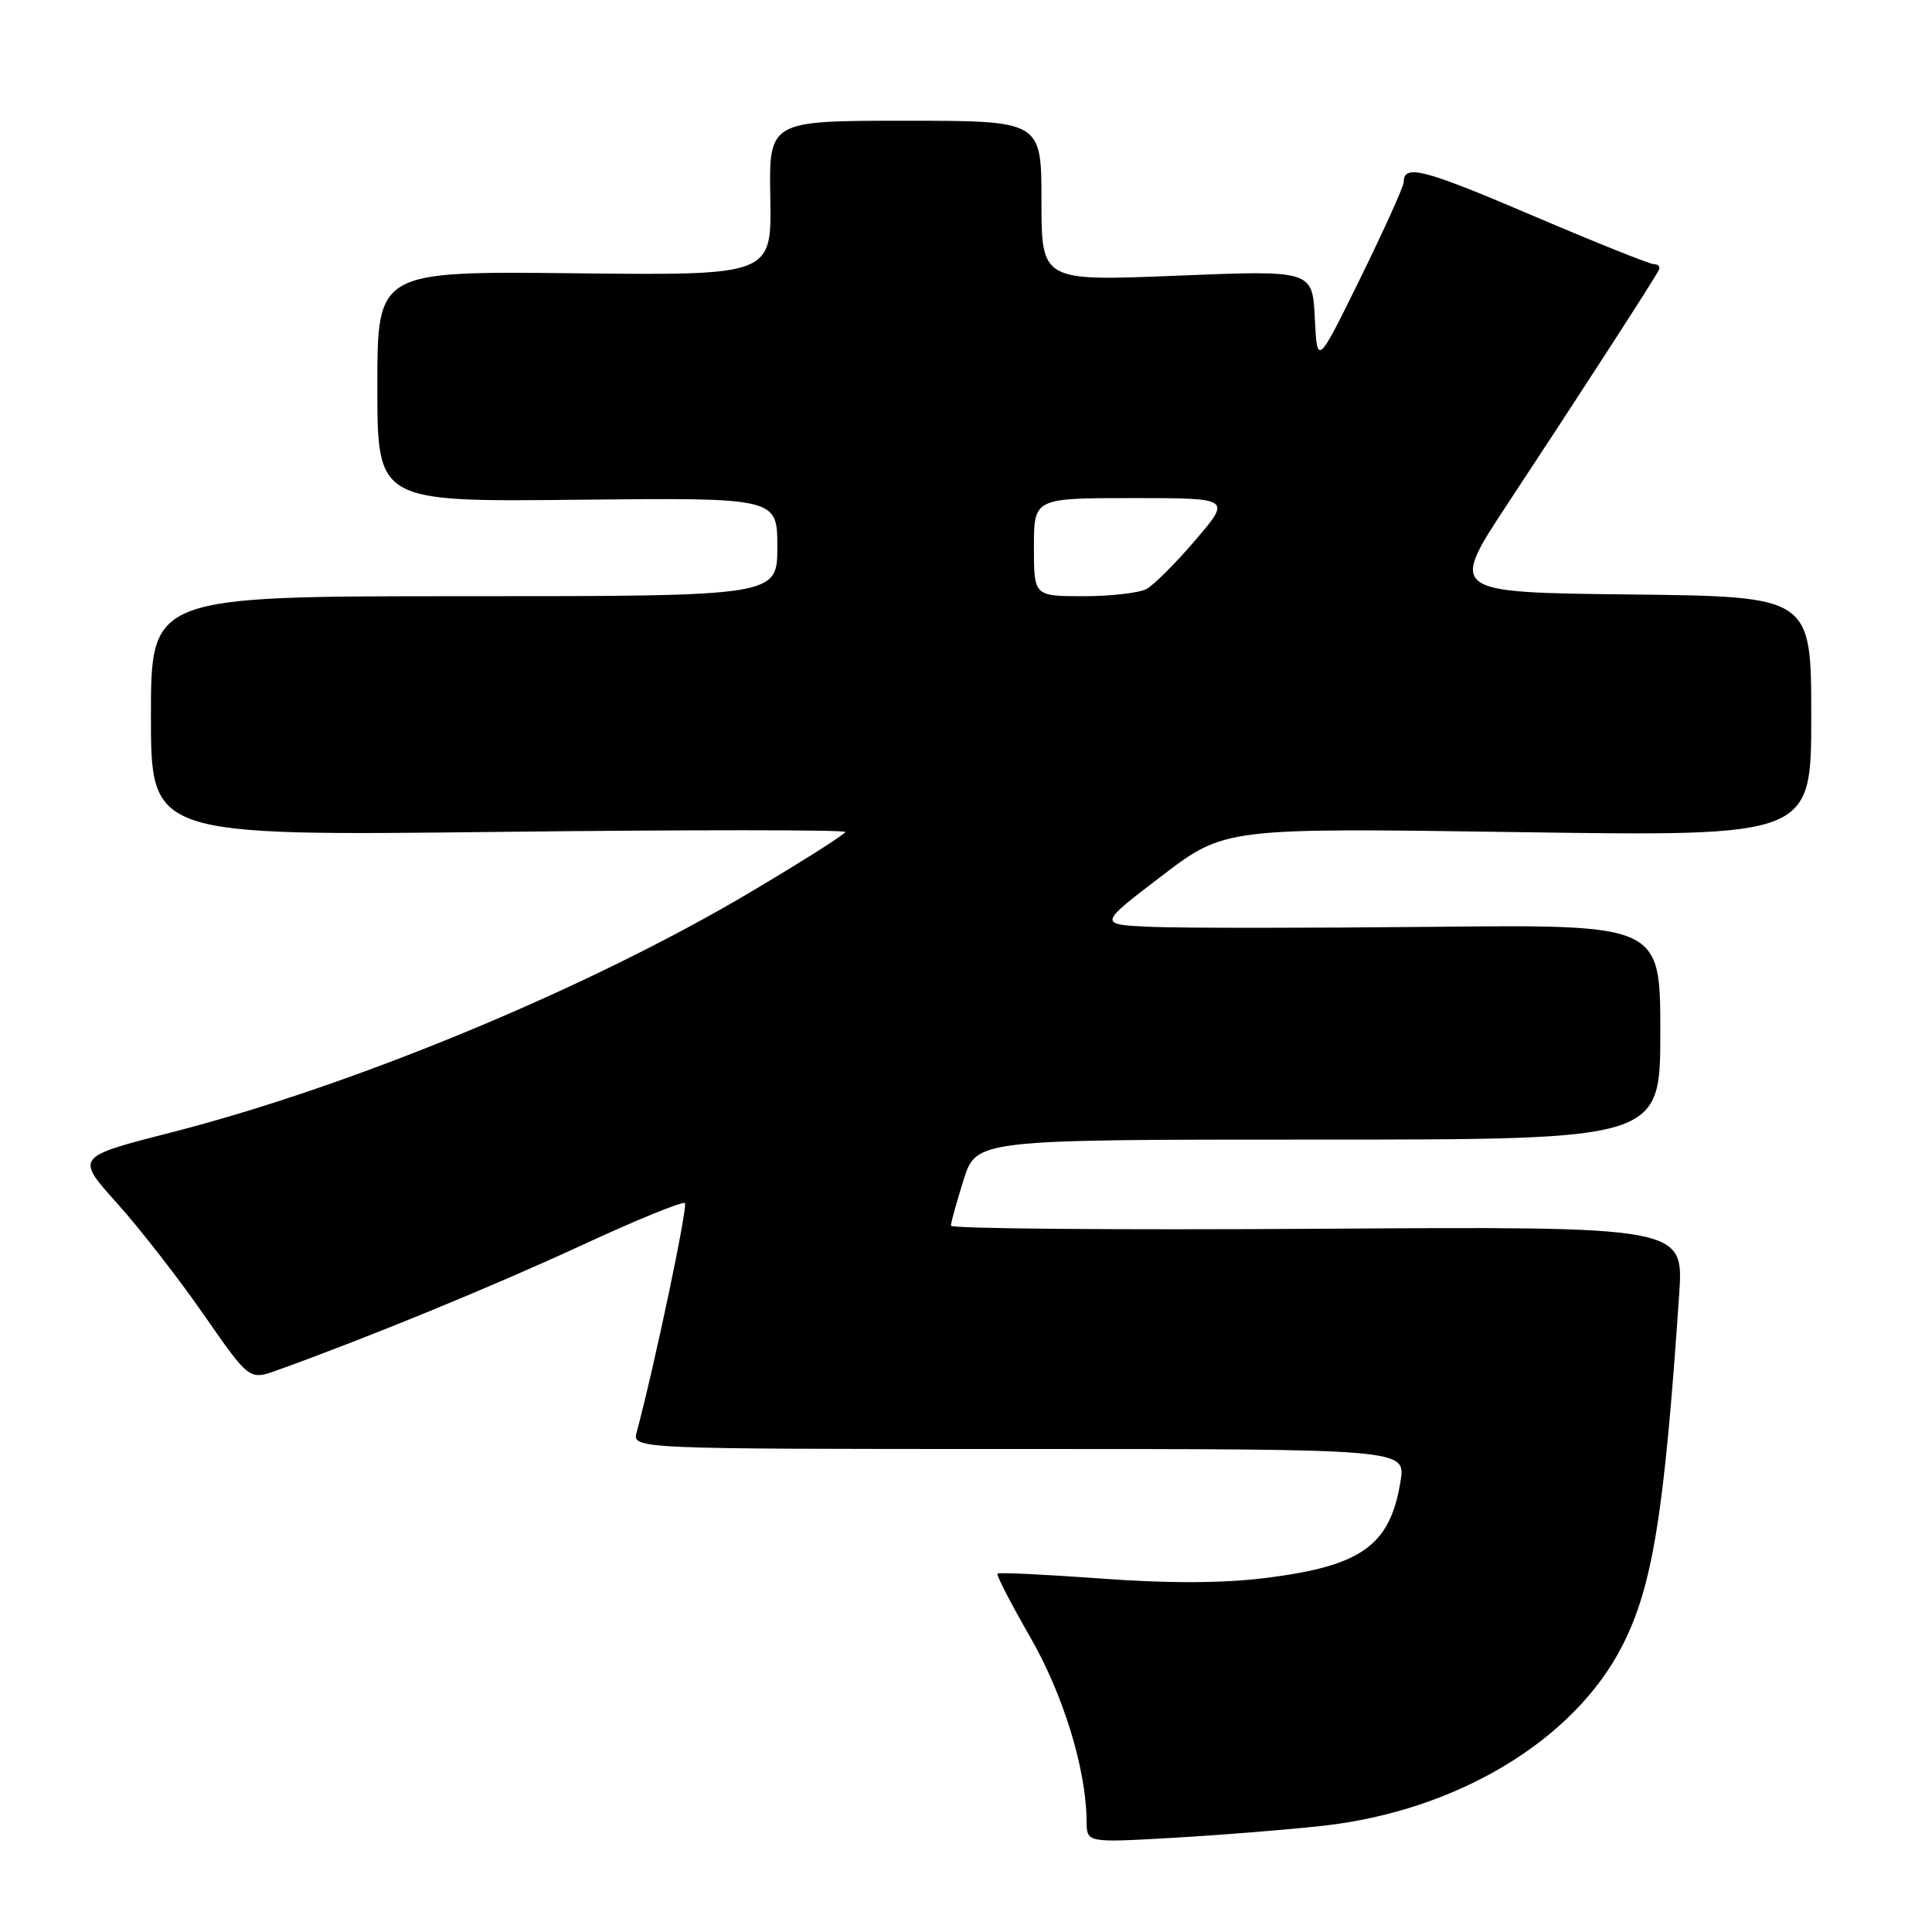 <?xml version="1.0" encoding="UTF-8" standalone="no"?>
<!DOCTYPE svg PUBLIC "-//W3C//DTD SVG 1.1//EN" "http://www.w3.org/Graphics/SVG/1.1/DTD/svg11.dtd" >
<svg xmlns="http://www.w3.org/2000/svg" xmlns:xlink="http://www.w3.org/1999/xlink" version="1.1" viewBox="0 0 256 256">
 <g >
 <path fill="currentColor"
d=" M 175.27 241.93 C 193.01 239.96 208.56 230.62 214.96 218.08 C 218.98 210.20 220.53 200.63 222.50 171.50 C 223.11 162.50 223.11 162.50 174.56 162.82 C 147.85 162.99 126.00 162.81 126.00 162.41 C 126.00 162.00 126.76 159.27 127.68 156.34 C 129.37 151.00 129.37 151.00 174.68 151.00 C 220.00 151.00 220.00 151.00 220.00 136.75 C 220.00 122.50 220.00 122.50 189.75 122.81 C 173.11 122.98 156.35 122.98 152.50 122.81 C 145.50 122.50 145.50 122.50 153.89 116.10 C 162.28 109.69 162.28 109.69 201.14 110.26 C 240.00 110.83 240.00 110.83 240.00 94.93 C 240.00 79.04 240.00 79.04 216.01 78.77 C 192.03 78.50 192.03 78.50 199.76 66.77 C 209.28 52.34 219.36 36.76 219.82 35.75 C 220.01 35.34 219.71 35.00 219.15 35.00 C 218.59 35.00 211.30 32.08 202.95 28.51 C 188.62 22.39 186.00 21.71 186.00 24.13 C 186.00 24.69 183.42 30.40 180.27 36.83 C 174.53 48.50 174.53 48.50 174.22 42.15 C 173.90 35.80 173.90 35.80 155.95 36.53 C 138.00 37.26 138.00 37.26 138.00 26.63 C 138.00 16.00 138.00 16.00 119.94 16.00 C 101.89 16.00 101.89 16.00 102.07 26.25 C 102.25 36.50 102.25 36.50 76.12 36.21 C 50.00 35.93 50.00 35.93 50.00 51.21 C 50.00 66.50 50.00 66.50 76.50 66.22 C 103.00 65.94 103.00 65.94 103.00 72.47 C 103.00 79.00 103.00 79.00 61.50 79.00 C 20.00 79.00 20.00 79.00 20.00 94.88 C 20.00 110.76 20.00 110.76 66.00 110.23 C 91.30 109.94 112.00 109.94 112.00 110.24 C 112.00 110.53 106.26 114.17 99.25 118.32 C 77.80 131.03 46.79 143.88 22.75 150.04 C 10.00 153.30 10.00 153.30 15.48 159.40 C 18.49 162.75 23.68 169.41 27.00 174.20 C 33.04 182.90 33.04 182.90 36.77 181.55 C 48.72 177.26 65.39 170.41 76.98 165.05 C 84.27 161.67 90.47 159.14 90.75 159.42 C 91.17 159.84 86.71 181.05 84.37 189.75 C 83.77 192.00 83.77 192.00 135.01 192.00 C 186.26 192.00 186.26 192.00 185.58 196.25 C 184.21 204.82 180.41 207.53 167.53 209.11 C 161.89 209.80 154.72 209.82 145.81 209.16 C 138.49 208.63 132.35 208.33 132.17 208.51 C 131.99 208.68 133.92 212.42 136.45 216.82 C 140.89 224.51 143.94 234.44 143.98 241.33 C 144.00 244.17 144.00 244.17 155.25 243.53 C 161.44 243.18 170.45 242.46 175.27 241.93 Z  M 137.00 72.50 C 137.00 66.00 137.00 66.00 150.08 66.00 C 163.15 66.00 163.15 66.00 158.41 71.55 C 155.80 74.61 152.87 77.54 151.90 78.05 C 150.93 78.57 147.18 79.00 143.57 79.00 C 137.00 79.00 137.00 79.00 137.00 72.50 Z "/>
</g>
</svg>